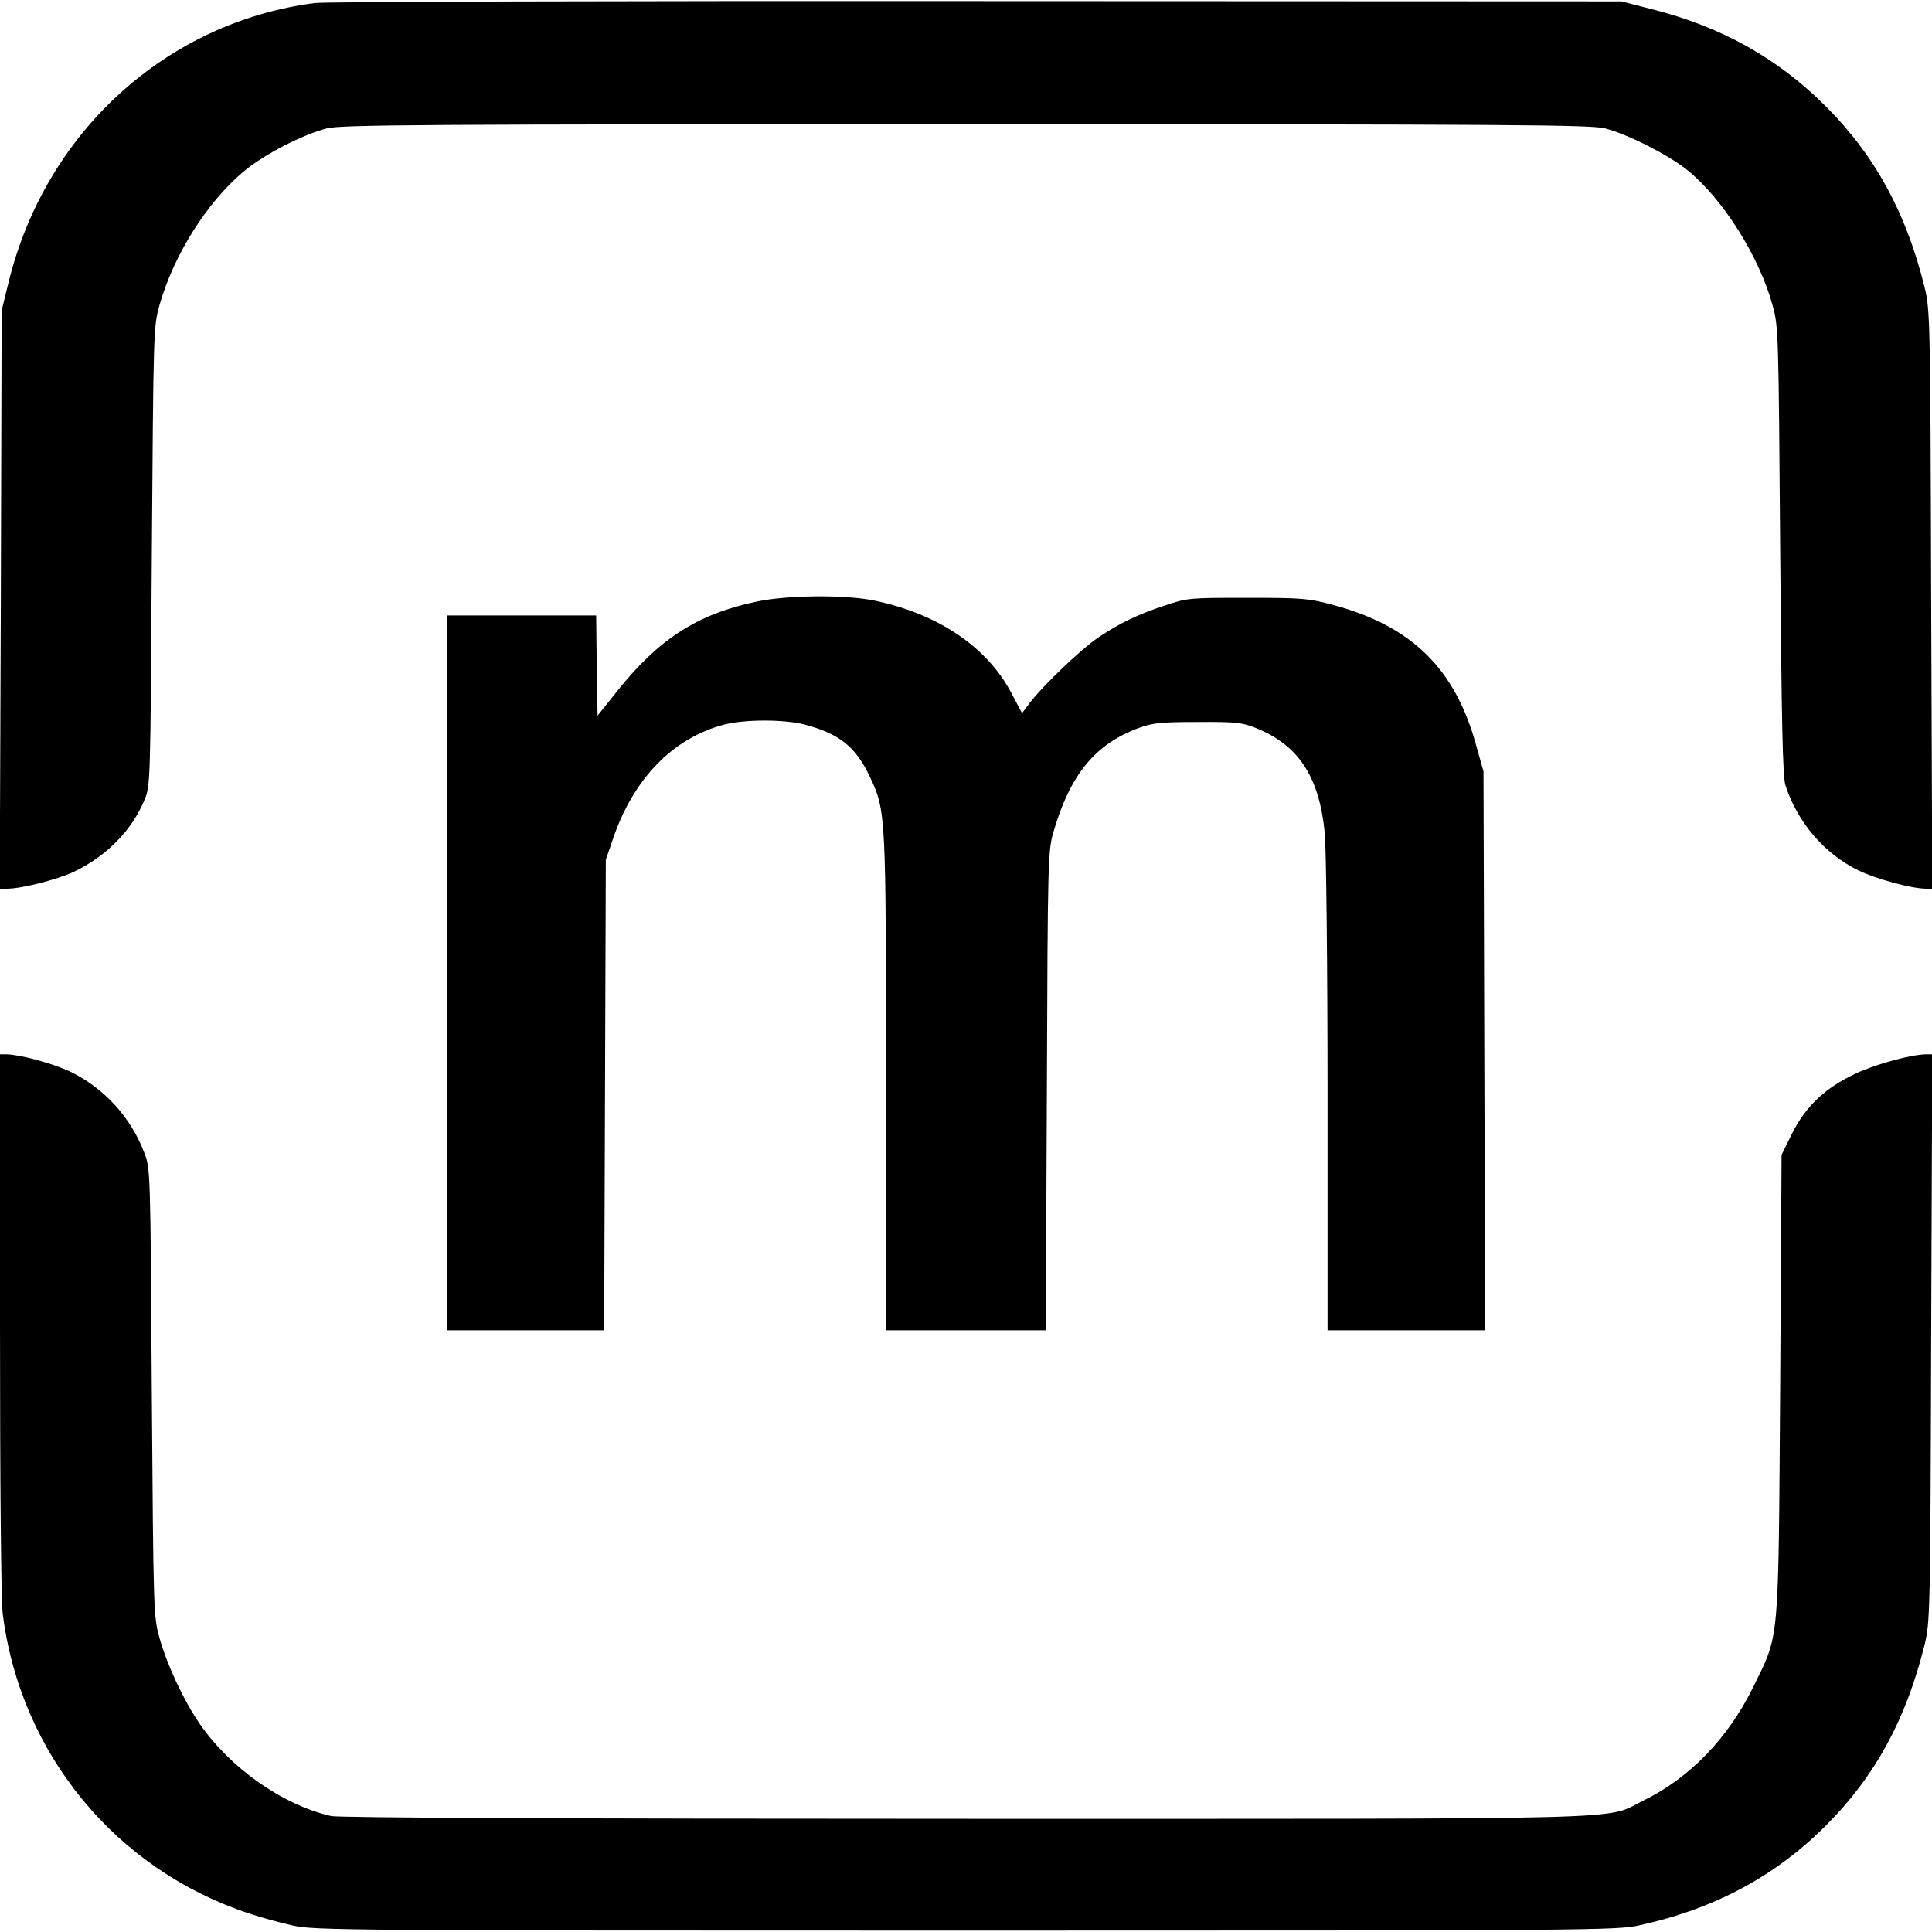 <?xml version="1.0" standalone="no"?>
<!DOCTYPE svg PUBLIC "-//W3C//DTD SVG 20010904//EN"
 "http://www.w3.org/TR/2001/REC-SVG-20010904/DTD/svg10.dtd">
<svg version="1.0" xmlns="http://www.w3.org/2000/svg"
 width="700pt" height="700pt" viewBox="0 0 700 700"
 preserveAspectRatio="xMidYMid meet">
<g transform="translate(0,700) scale(0.1,-0.1)"
fill="#000000" stroke="none">
<path d="M1140 6989 c-538 -70 -974 -467 -1108 -1008 l-26 -106 -3 -1047 -4
-1048 26 0 c53 0 182 33 242 61 119 57 211 150 257 262 21 51 21 63 26 882 6
824 6 831 28 910 52 182 171 371 304 483 72 61 215 135 303 157 52 13 339 15
2315 15 1976 0 2263 -2 2315 -15 82 -21 228 -95 297 -150 129 -103 262 -314
310 -490 22 -78 22 -96 28 -890 5 -625 9 -819 19 -850 43 -134 141 -248 263
-308 66 -32 194 -67 248 -67 l21 0 -4 1048 c-3 1023 -4 1049 -24 1132 -67 270
-179 476 -358 655 -175 175 -381 290 -635 353 l-105 27 -2335 1 c-1284 1
-2364 -2 -2400 -7z"/>
<path d="M2740 4820 c-213 -45 -353 -135 -503 -323 l-72 -90 -3 181 -2 182
-270 0 -270 0 0 -1295 0 -1295 285 0 284 0 3 853 3 852 24 70 c74 222 218 371
406 420 76 19 214 19 290 0 127 -34 185 -80 237 -190 58 -124 58 -132 58
-1111 l0 -894 290 0 289 0 4 868 c3 842 4 869 24 938 60 207 151 318 308 376
52 19 81 22 215 22 139 1 161 -2 211 -22 154 -62 229 -176 249 -381 5 -53 10
-480 10 -948 l0 -853 285 0 286 0 -3 1013 -3 1012 -27 96 c-76 276 -232 430
-517 507 -89 24 -111 26 -311 26 -210 0 -217 0 -300 -28 -100 -33 -164 -64
-244 -118 -62 -43 -193 -168 -243 -232 l-30 -40 -38 72 c-88 168 -266 288
-497 336 -106 22 -317 20 -428 -4z"/>
<path d="M0 2207 c0 -607 4 -1003 10 -1055 64 -507 411 -928 896 -1086 41 -14
112 -33 157 -43 78 -17 204 -18 2437 -18 2257 0 2359 1 2439 19 271 59 492
177 676 361 179 179 291 385 358 655 20 83 21 109 24 1113 l4 1027 -21 0 c-53
0 -183 -35 -257 -70 -110 -51 -182 -120 -231 -219 l-37 -75 -5 -835 c-7 -954
-1 -896 -99 -1096 -90 -183 -230 -328 -397 -409 -145 -71 40 -66 -2454 -66
-1467 0 -2271 4 -2300 10 -176 40 -368 175 -479 338 -58 86 -116 211 -143 307
-22 79 -22 92 -28 890 -5 805 -5 810 -27 868 -49 129 -146 235 -268 294 -66
31 -182 62 -232 63 l-23 0 0 -973z"/>
</g>
</svg>
